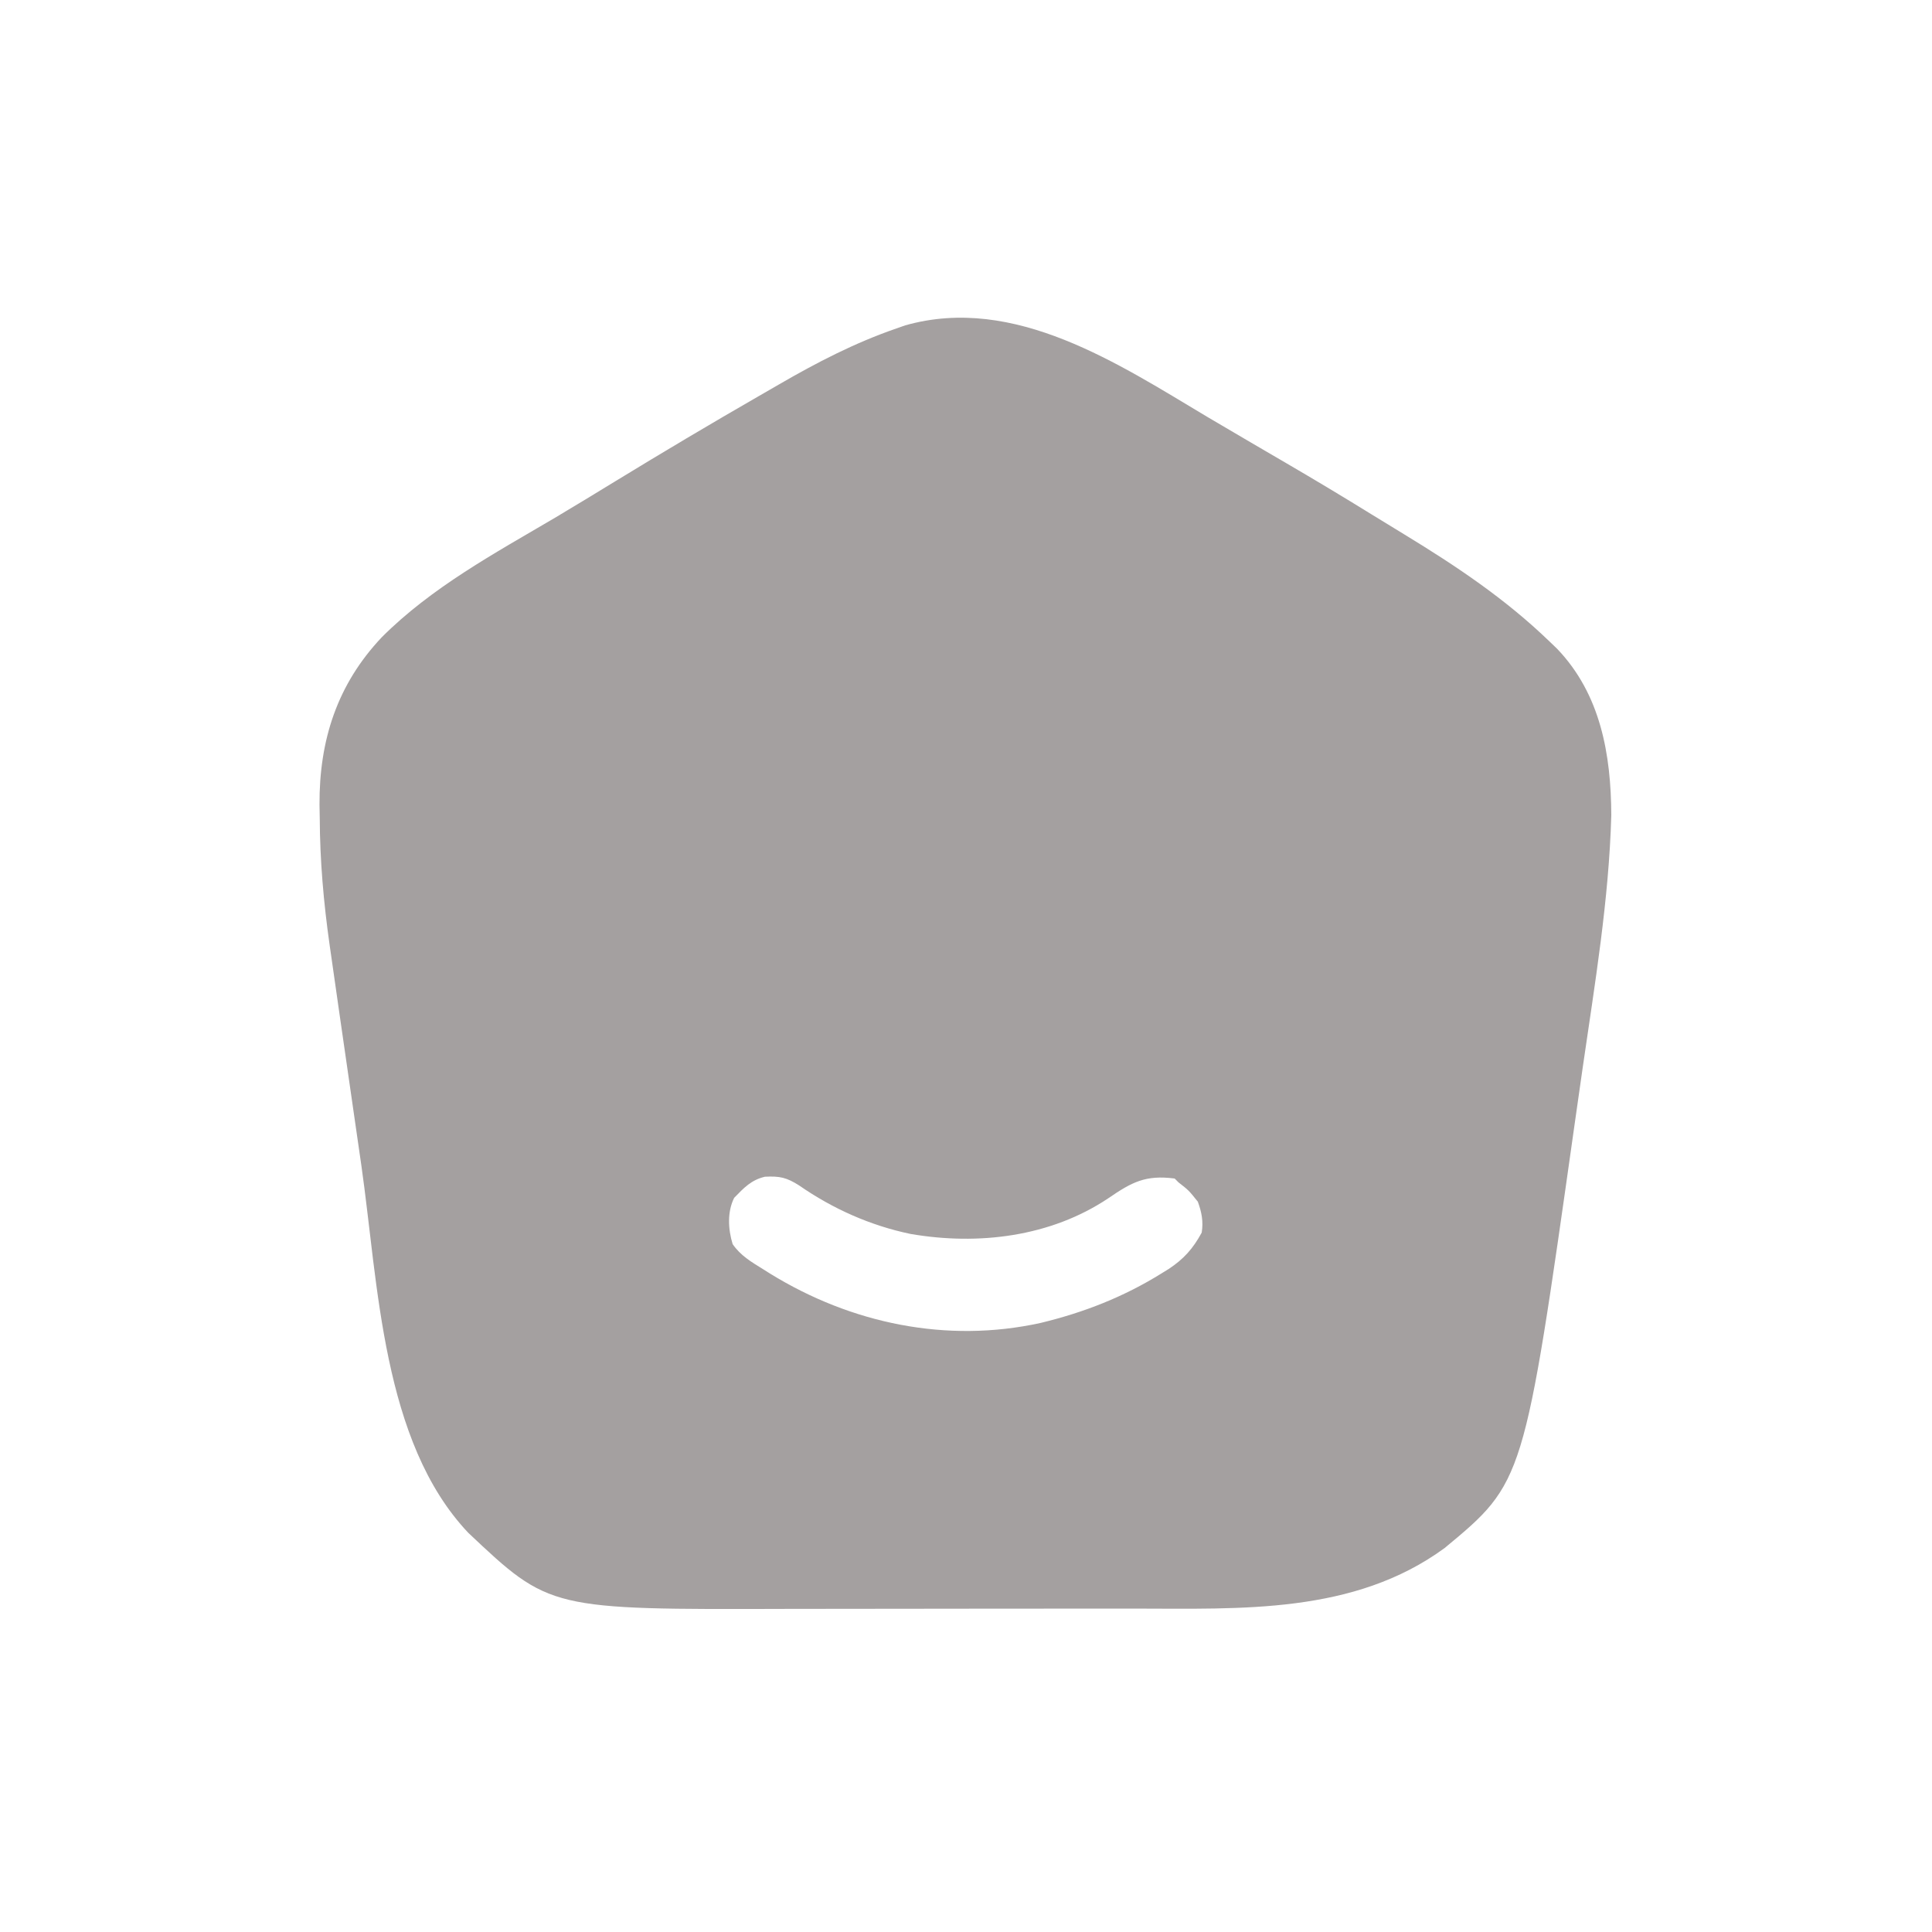 <?xml version="1.0" encoding="UTF-8"?>
<svg version="1.1" xmlns="http://www.w3.org/2000/svg" width="500" height="500">
<path d="M0 0 C3.619 2.149 7.25 4.276 10.885 6.397 C12.173 7.149 13.461 7.901 14.749 8.653 C16.62 9.746 18.492 10.838 20.363 11.93 C27.73 16.231 35.042 20.612 42.296 25.102 C45.125 26.85 47.964 28.582 50.807 30.308 C64.288 38.523 76.956 46.986 88.366 57.999 C89.014 58.622 89.663 59.244 90.331 59.886 C101.634 71.684 104.307 87.311 104.366 102.999 C103.763 124.836 100.118 146.557 96.99 168.137 C96.262 173.159 95.549 178.184 94.839 183.209 C81.768 275.604 81.768 275.604 61.241 292.624 C37.764 309.801 8.537 308.319 -19.125 308.301 C-22.404 308.3 -25.684 308.304 -28.963 308.309 C-36.716 308.32 -44.469 308.321 -52.222 308.315 C-60.156 308.309 -68.09 308.321 -76.023 308.342 C-82.893 308.36 -89.762 308.366 -96.632 308.363 C-100.709 308.361 -104.786 308.363 -108.863 308.377 C-170.369 308.572 -170.369 308.572 -191.447 288.687 C-213.799 265.059 -214.734 224.167 -219.113 193.627 C-219.674 189.72 -220.24 185.814 -220.807 181.908 C-222.047 173.356 -223.28 164.803 -224.509 156.249 C-224.609 155.554 -224.709 154.858 -224.812 154.142 C-225.483 149.475 -226.15 144.808 -226.814 140.14 C-226.983 138.959 -227.153 137.779 -227.328 136.562 C-228.887 125.552 -229.834 114.812 -229.884 103.687 C-229.915 101.986 -229.915 101.986 -229.947 100.251 C-230.023 83.54 -225.37 69.136 -213.834 56.92 C-200.957 44.024 -184.596 35.172 -169.019 26.005 C-163.765 22.891 -158.557 19.703 -153.345 16.519 C-141.095 9.041 -128.768 1.7 -116.325 -5.454 C-114.58 -6.457 -112.837 -7.464 -111.096 -8.474 C-101.216 -14.198 -91.451 -19.265 -80.634 -23.001 C-79.497 -23.399 -79.497 -23.399 -78.337 -23.806 C-50.065 -31.805 -23.113 -13.783 0 0 Z M-122.634 201.999 C-124.454 205.639 -124.207 210.136 -123.025 213.979 C-120.987 216.939 -118.201 218.58 -115.197 220.437 C-114.568 220.831 -113.939 221.226 -113.291 221.633 C-92.302 234.564 -67.559 239.703 -43.322 234.374 C-32.104 231.666 -21.751 227.617 -11.947 221.499 C-11.37 221.144 -10.794 220.788 -10.2 220.422 C-6.276 217.839 -3.866 215.122 -1.634 210.999 C-1.171 208.121 -1.639 205.732 -2.634 202.999 C-4.988 200.059 -4.988 200.059 -7.634 197.999 C-8.129 197.504 -8.129 197.504 -8.634 196.999 C-16.144 196.03 -19.682 197.899 -25.822 202.12 C-40.78 212.113 -59.475 214.353 -76.982 211.343 C-87.365 209.181 -97.073 204.856 -105.783 198.815 C-109.115 196.693 -110.846 196.351 -114.669 196.534 C-118.238 197.378 -120.101 199.404 -122.634 201.999 Z " fill="#A4A0A0" transform="translate(312.634,108.001)"/>
</svg>
